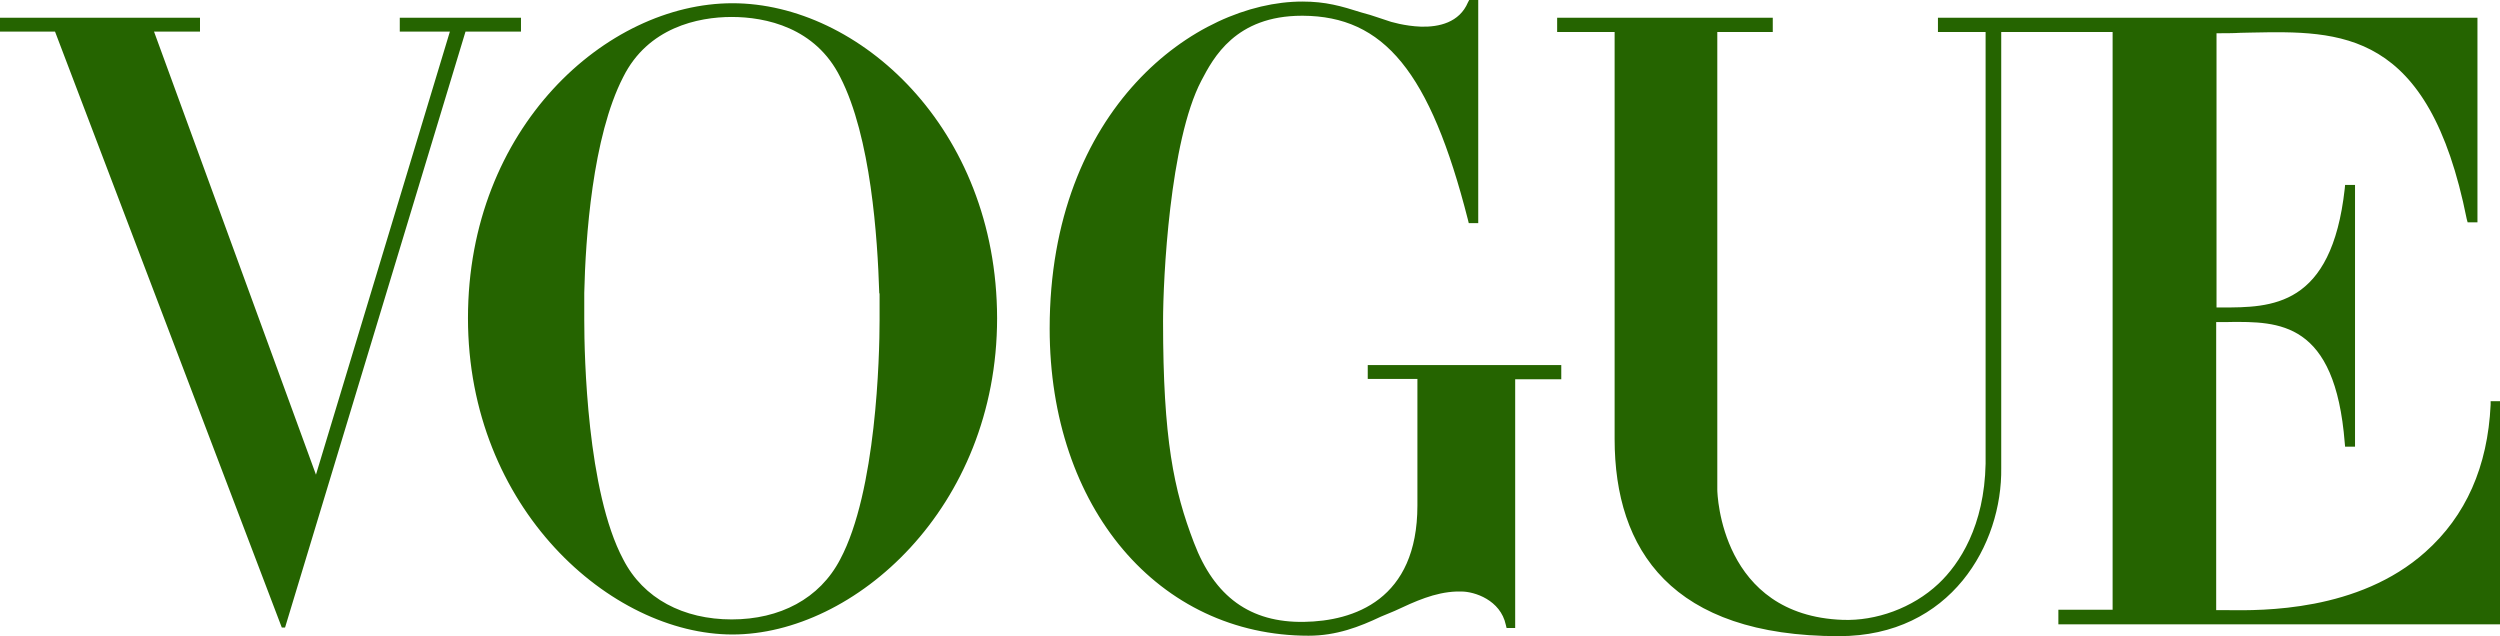 <svg width="224" height="57" viewBox="0 0 224 57" fill="none" xmlns="http://www.w3.org/2000/svg" xmlns:xlink="http://www.w3.org/1999/xlink">
	<desc>
			Created with Pixso.
	</desc>
	<defs>
		<clipPath id="clip95_348">
			<rect id="logo " width="224" height="57" fill="white" fill-opacity="0"/>
		</clipPath>
	</defs>
	<rect id="logo " width="224" height="57" fill="#FFFFFF" fill-opacity="0"/>
	<g clip-path="url(#clip95_348)">
		<path id="Vector" d="M122.55 33.95L122.55 32.71L139.89 32.71L139.89 33.08L139.89 33.62L139.89 33.98L135.76 33.98L135.76 56.27L134.99 56.27L134.92 55.98C134.44 53.76 132.12 53 130.94 53L130.76 53L130.5 53C128.55 53.07 126.8 53.88 125 54.72L124.79 54.81C124.61 54.89 124.43 54.96 124.26 55.03C124.08 55.1 123.91 55.18 123.73 55.25C121.81 56.16 119.75 56.96 117.25 56.96C103.85 56.96 94.05 45.54 94.05 29.44C94.05 9.7 107.16 0.14 116.69 0.14C118.79 0.14 120.15 0.54 121.99 1.12L122.77 1.34C122.94 1.4 123.13 1.46 123.32 1.52L123.32 1.52C123.73 1.66 124.17 1.81 124.65 1.96L125.38 2.14C125.9 2.25 126.56 2.36 127.33 2.39C128.92 2.43 130.76 2.03 131.53 0.21L131.64 0L132.27 0L132.45 0L132.45 19.99L132.27 19.99L131.6 19.99L131.53 19.7C128.14 6.39 123.98 1.45 116.73 1.41L116.66 1.41C110.69 1.41 108.71 5.19 107.64 7.23C104.8 12.65 104.21 25.01 104.21 28.79C104.21 39.36 105.17 43.91 106.98 48.63C108.82 53.47 112.02 55.8 116.84 55.72C121.3 55.65 127 53.76 127 45.29L127 33.95L122.55 33.95ZM223.16 36.27L223.16 35.95L224.22 35.95L224.22 55.94L184.43 55.94L184.43 54.63L189.29 54.63L189.29 2.87L183.88 2.87L179.31 2.87L179.31 41.91C179.42 48.74 174.82 57 164.77 57C149.79 57 144.67 49.29 144.67 39.33L144.67 2.87L139.52 2.87L139.52 2.14L139.52 1.59L158.84 1.59L158.84 2.14L158.84 2.87L153.87 2.87L153.87 43.87C153.87 44.31 154.21 55.14 165.1 55.54C168.08 55.65 171.36 54.49 173.68 52.31C175.59 50.52 177.8 47.11 177.91 41.55L177.91 2.87L173.64 2.87L173.64 2.14L173.64 1.59L183.88 1.59L184.98 1.59L185.35 1.59L221.98 1.59L221.98 19.92L221.1 19.92L221.02 19.63C217.62 2.6 209.73 2.76 201.65 2.92C201.34 2.93 201.04 2.93 200.74 2.94C200.15 2.98 199.19 2.98 198.6 2.98L198.6 27.55L199.01 27.55L199.05 27.55C203.5 27.55 208.91 27.55 210.09 16.9L210.12 16.57L211.01 16.57L211.01 40.02L210.12 40.02L210.09 39.69C209.23 28.76 204.18 28.81 199.71 28.85L199.62 28.86C199.52 28.86 199.41 28.86 199.3 28.86L198.57 28.86L198.57 54.67L199.01 54.67C199.17 54.67 199.36 54.67 199.57 54.67C202.69 54.71 211.31 54.81 217.3 49.47C220.95 46.23 222.9 41.8 223.16 36.27ZM65.63 0.29C54.33 0.29 41.93 11.45 41.93 28.5C41.93 45.54 54.74 56.85 65.63 56.85C76.53 56.85 89.34 45.54 89.34 28.5C89.31 11.45 76.94 0.29 65.63 0.29ZM78.81 26.39L78.81 26.75L78.81 27L78.81 27.22L78.81 27.55L78.81 27.66L78.81 27.99L78.81 28.06L78.81 28.42L78.81 28.71C78.81 31.88 78.52 44.05 75.28 50.12C73.44 53.65 69.87 55.5 65.56 55.5C61.25 55.5 57.65 53.65 55.84 50.12C52.6 44.05 52.35 31.88 52.35 28.71L52.35 28.42L52.35 28.06L52.35 27.99L52.35 27.66L52.35 27.55L52.35 27.22L52.35 27L52.35 26.75L52.35 26.39L52.35 26.24C52.46 21.37 53.08 12.25 55.84 6.9C58.05 2.47 62.54 1.52 65.56 1.52C68.62 1.52 73.07 2.47 75.28 6.9C78.04 12.25 78.63 21.37 78.78 26.24C78.81 26.28 78.81 26.35 78.81 26.39ZM36.18 1.59L46.31 1.59L46.68 1.59L46.68 2.83L42.18 2.83L41.71 2.83L25.54 56.23L25.25 56.23L4.93 2.83L4.41 2.83L-0.37 2.83L-0.37 2.1L-0.37 1.59L17.92 1.59L17.92 2.1L17.92 2.83L14.06 2.83L13.8 2.83L28.31 42.53L40.31 2.83L35.82 2.83L35.82 1.59L36.18 1.59Z" fill="#256400" fill-opacity="1" fill-rule="evenodd"/>
	</g>
</svg>

